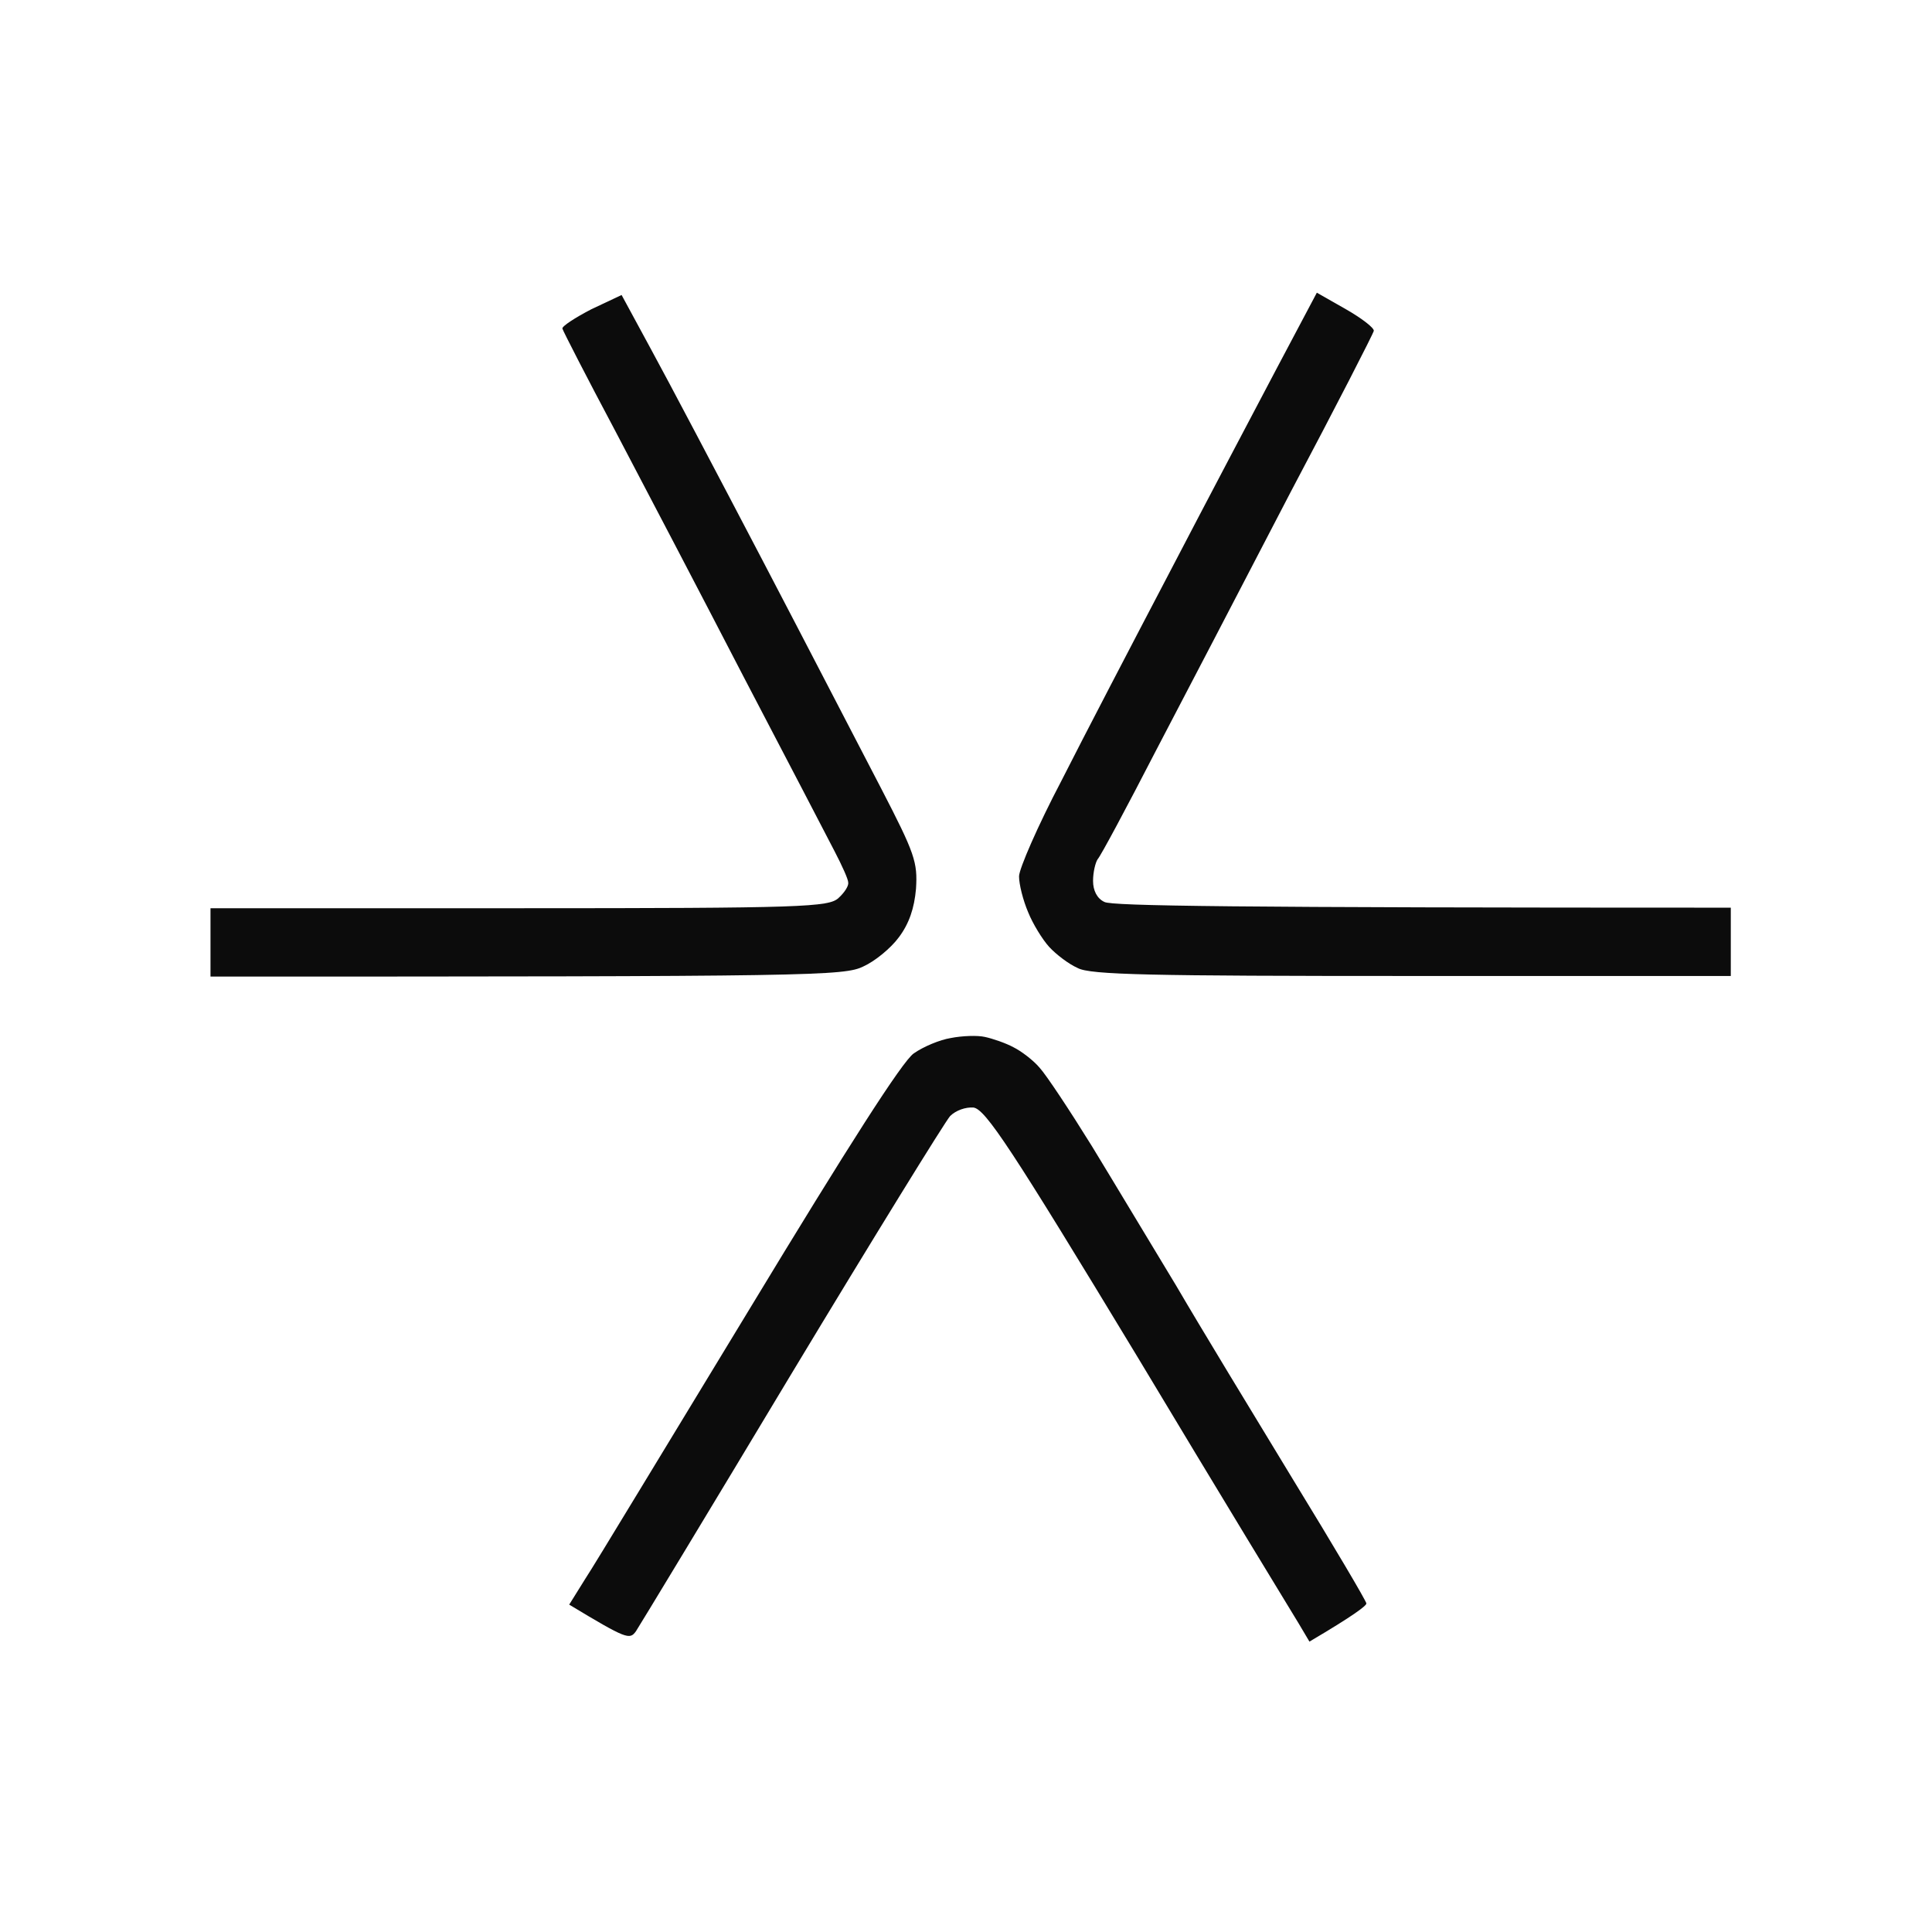 <svg width="42" height="42" viewBox="0 0 42 42" fill="none" xmlns="http://www.w3.org/2000/svg">
<g clip-path="url(#clip0_2001_565)">
<path d="M12.226 7.143C12.214 7.094 12.498 6.908 12.857 6.722L13.513 6.413L14.157 7.601C14.516 8.257 15.605 10.324 16.583 12.193C17.561 14.063 18.712 16.291 19.158 17.145C19.888 18.556 19.95 18.741 19.913 19.323C19.876 19.744 19.764 20.078 19.541 20.375C19.368 20.611 19.022 20.895 18.774 21.007C18.353 21.217 17.734 21.23 4.576 21.23V19.744H11.285C17.474 19.744 18.019 19.719 18.229 19.521C18.353 19.41 18.452 19.261 18.44 19.187C18.44 19.113 18.304 18.816 18.143 18.506C17.982 18.197 17.103 16.501 16.175 14.731C15.259 12.961 13.996 10.547 13.377 9.371C12.758 8.208 12.238 7.193 12.226 7.143Z" fill="#0C0C0C"/>
<path d="M25.433 12.429C26.226 10.906 27.278 8.913 27.761 7.997L28.627 6.363L29.258 6.722C29.605 6.92 29.877 7.131 29.865 7.193C29.853 7.255 29.048 8.827 28.058 10.696L27.929 10.944C26.967 12.794 25.74 15.155 25.124 16.328C24.493 17.553 23.923 18.618 23.861 18.68C23.812 18.754 23.762 18.964 23.762 19.15C23.762 19.36 23.849 19.534 24.01 19.608C24.171 19.695 26.733 19.732 37.626 19.732V21.217H30.694C24.988 21.217 23.701 21.192 23.428 21.044C23.23 20.957 22.958 20.747 22.809 20.586C22.661 20.425 22.45 20.078 22.351 19.831C22.24 19.571 22.153 19.224 22.153 19.051C22.153 18.89 22.562 17.949 23.069 16.984C23.564 16.006 24.629 13.963 25.433 12.429Z" fill="#0C0C0C"/>
<path d="M19.863 22.901C20.074 22.752 20.433 22.604 20.668 22.566C20.916 22.517 21.25 22.505 21.411 22.542C21.584 22.579 21.869 22.678 22.029 22.765C22.203 22.851 22.463 23.049 22.599 23.21C22.747 23.371 23.255 24.139 23.738 24.918C24.221 25.71 25.037 27.072 25.57 27.951C26.09 28.842 27.241 30.736 28.107 32.16C28.986 33.596 29.704 34.809 29.704 34.858C29.704 34.908 29.432 35.118 28.466 35.687L28.231 35.291C28.095 35.069 26.511 32.469 24.728 29.498C21.98 24.955 21.423 24.114 21.163 24.077C20.99 24.064 20.779 24.139 20.655 24.262C20.544 24.386 18.985 26.911 17.202 29.87C15.419 32.84 13.897 35.353 13.823 35.465C13.687 35.65 13.625 35.638 12.374 34.883L12.721 34.326C12.919 34.029 14.516 31.38 16.286 28.471C18.452 24.893 19.616 23.074 19.863 22.901Z" fill="#0C0C0C"/>
</g>
<defs>
<clipPath id="clip0_2001_565">
<rect width="41.694" height="41.694" fill="white"/>
</clipPath>
</defs>
</svg>
